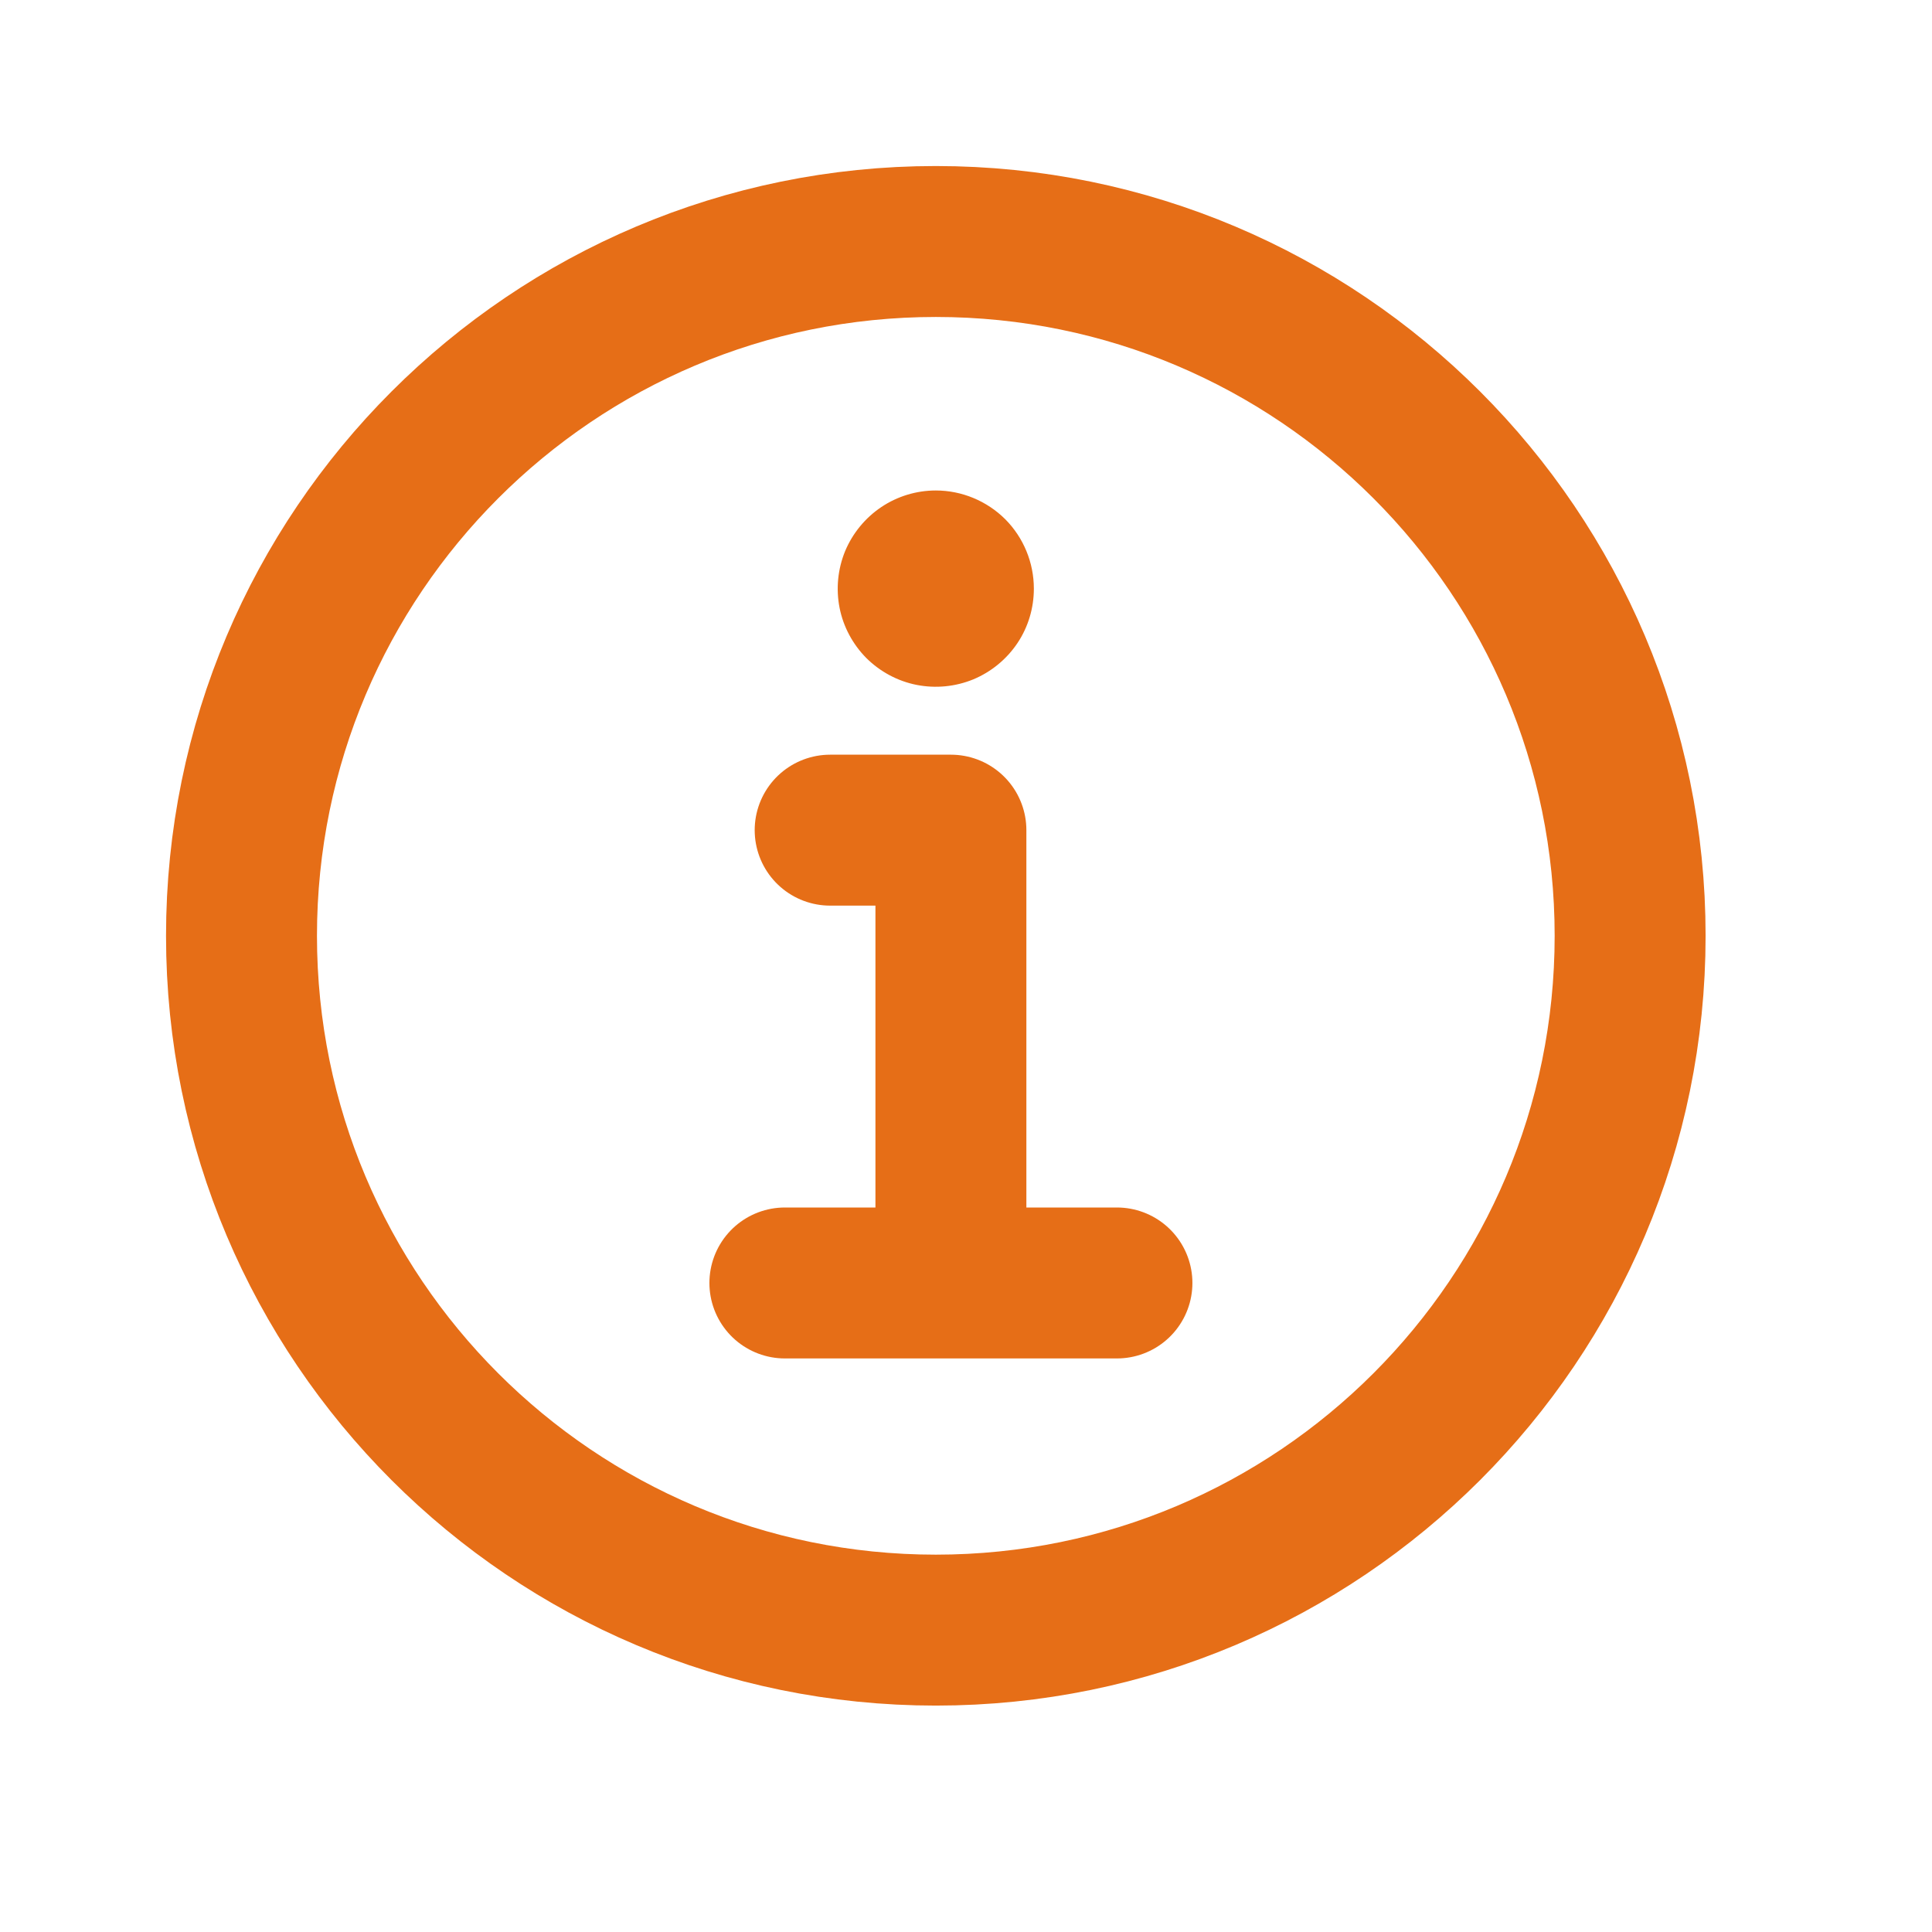 <svg xmlns="http://www.w3.org/2000/svg" width="16" height="16" viewBox="0 0 16 16" fill="none">
<path d="M7.75 2C4.575 2 2 4.575 2 7.75C2 10.925 4.575 13.5 7.75 13.5C10.925 13.5 13.5 10.925 13.5 7.75C13.5 4.575 10.925 2 7.75 2Z" stroke="#E66E17" stroke-width="1.25" stroke-miterlimit="10"/>
<path d="M6.875 6.875H7.875V10.5" stroke="#E66E17" stroke-width="1.25" stroke-linecap="round" stroke-linejoin="round"/>
<path d="M6.5 10.625H9.25" stroke="#E66E17" stroke-width="1.25" stroke-miterlimit="10" stroke-linecap="round"/>
<path d="M7.75 4.062C7.589 4.062 7.432 4.11 7.299 4.199C7.165 4.289 7.061 4.416 6.999 4.564C6.938 4.713 6.922 4.876 6.953 5.034C6.984 5.191 7.062 5.336 7.175 5.45C7.289 5.563 7.434 5.641 7.591 5.672C7.749 5.703 7.912 5.687 8.061 5.626C8.209 5.564 8.336 5.46 8.426 5.326C8.515 5.193 8.562 5.036 8.562 4.875C8.562 4.66 8.477 4.453 8.325 4.3C8.172 4.148 7.965 4.062 7.75 4.062Z" fill="#E66E17"/>
</svg>